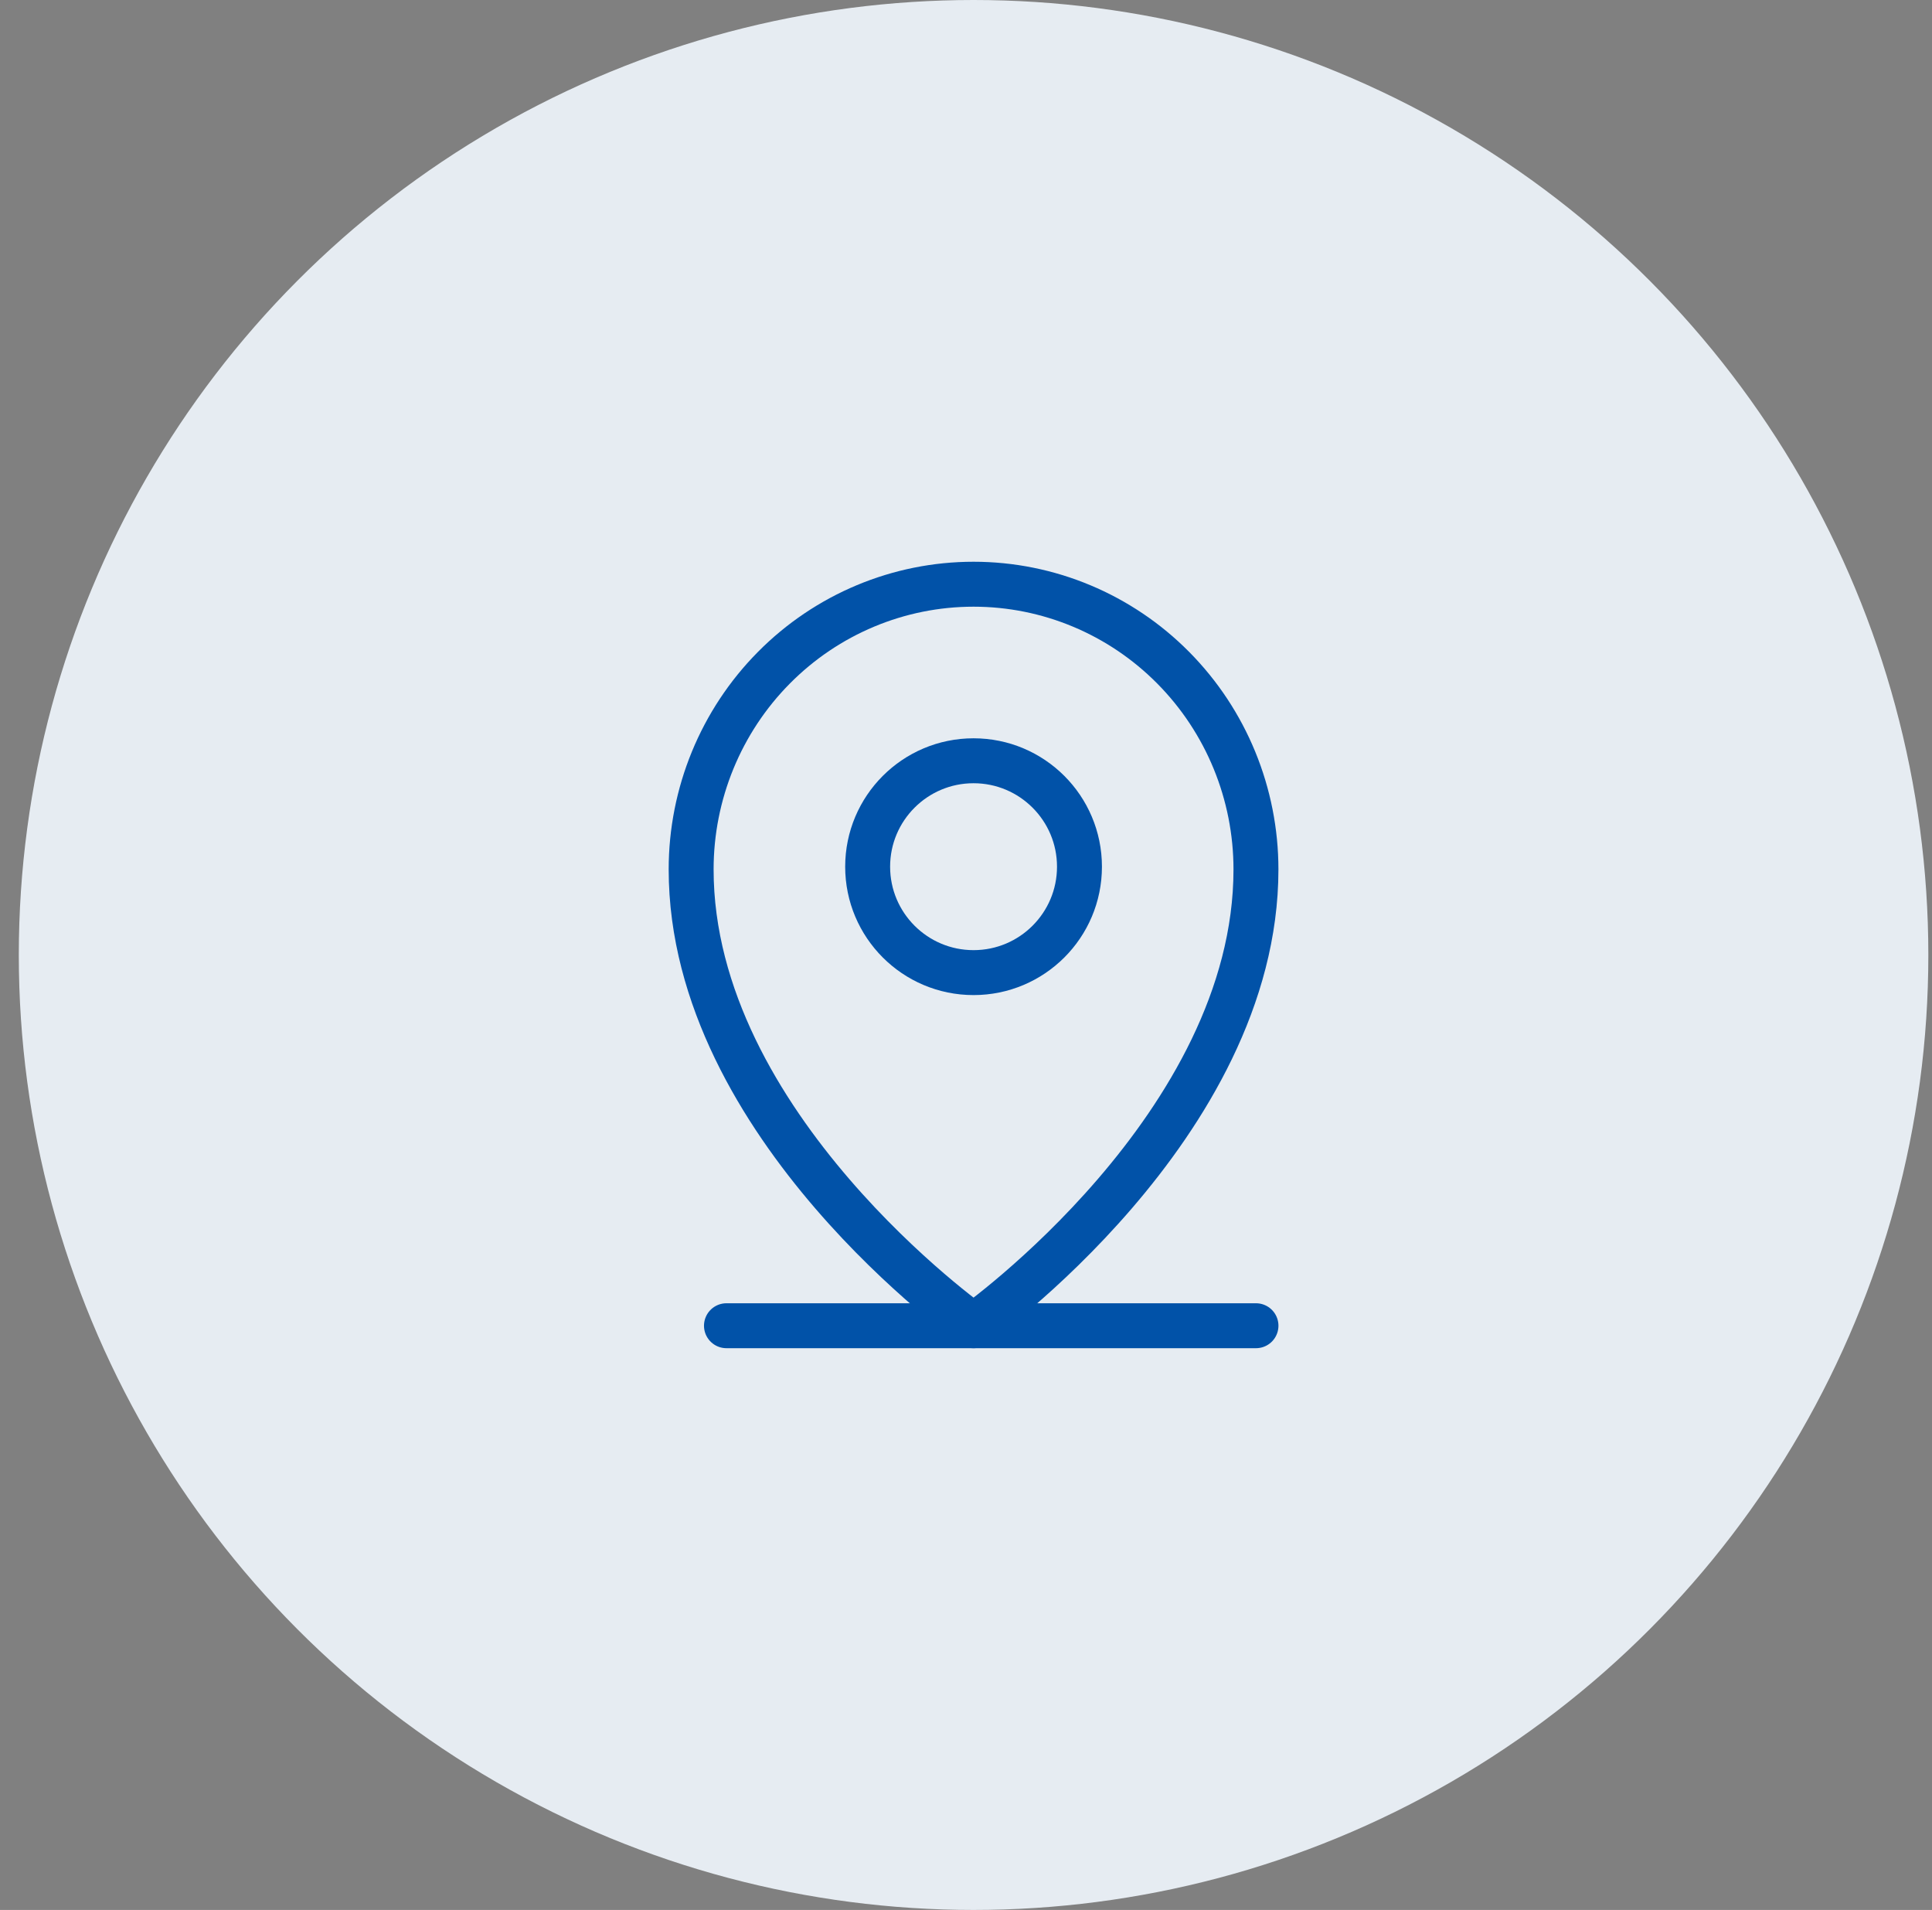 <svg width="86" height="85" viewBox="0 0 86 85" fill="none" xmlns="http://www.w3.org/2000/svg">
<rect x="0" y="0" width="86" height="85" fill="#808080" stroke="none"/>
<circle cx="43.337" cy="42.5" r="42.5" fill="#E6ECF2"/>
<path d="M32.337 59H55.908" stroke="#0152A8" stroke-width="2" stroke-linecap="round" stroke-linejoin="round"/>
<path d="M43.336 43.285C45.94 43.285 48.051 41.175 48.051 38.571C48.051 35.968 45.94 33.857 43.336 33.857C40.733 33.857 38.622 35.968 38.622 38.571C38.622 41.175 40.733 43.285 43.336 43.285Z" stroke="#0152A8" stroke-width="2" stroke-linecap="round" stroke-linejoin="round"/>
<path d="M55.907 38.692C55.907 50.115 43.336 59 43.336 59C43.336 59 30.765 50.115 30.765 38.692C30.765 35.326 32.089 32.098 34.447 29.718C36.804 27.337 40.002 26 43.336 26C46.67 26 49.868 27.337 52.225 29.718C54.583 32.098 55.907 35.326 55.907 38.692V38.692Z" stroke="#0152A8" stroke-width="2" stroke-linecap="round" stroke-linejoin="round"/>
</svg>
